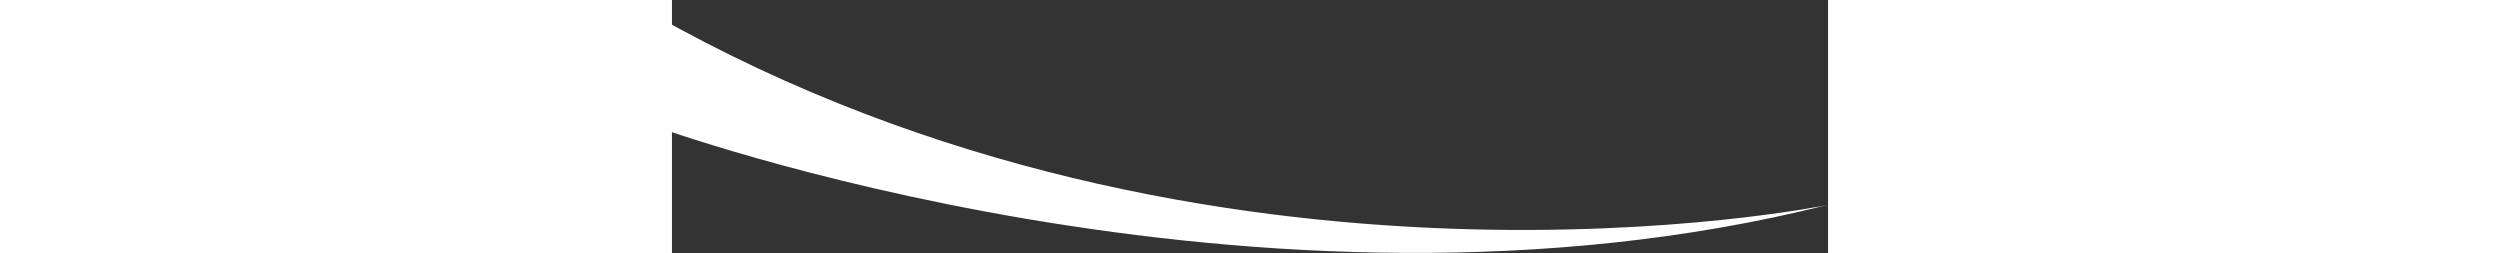  <svg
             
              viewBox="0 0 790 173"
              fill="none"
              height='80px'
              
              xmlns="http://www.w3.org/2000/svg"
            >
              <rect x="0" y="0" width="790" height="173" fill="#333333" stroke="none"/>
              <path
                fill-rule="evenodd"
                clip-rule="evenodd"
                d="M789.36 140.114C789.36 140.114 369.549 226.61 -12.786 9.766L-34.038 0.911L-39.351 87.691L-12.786 85.921C-12.786 85.921 400.801 237.705 789.36 140.114Z"
                fill="white"
              />
            </svg>